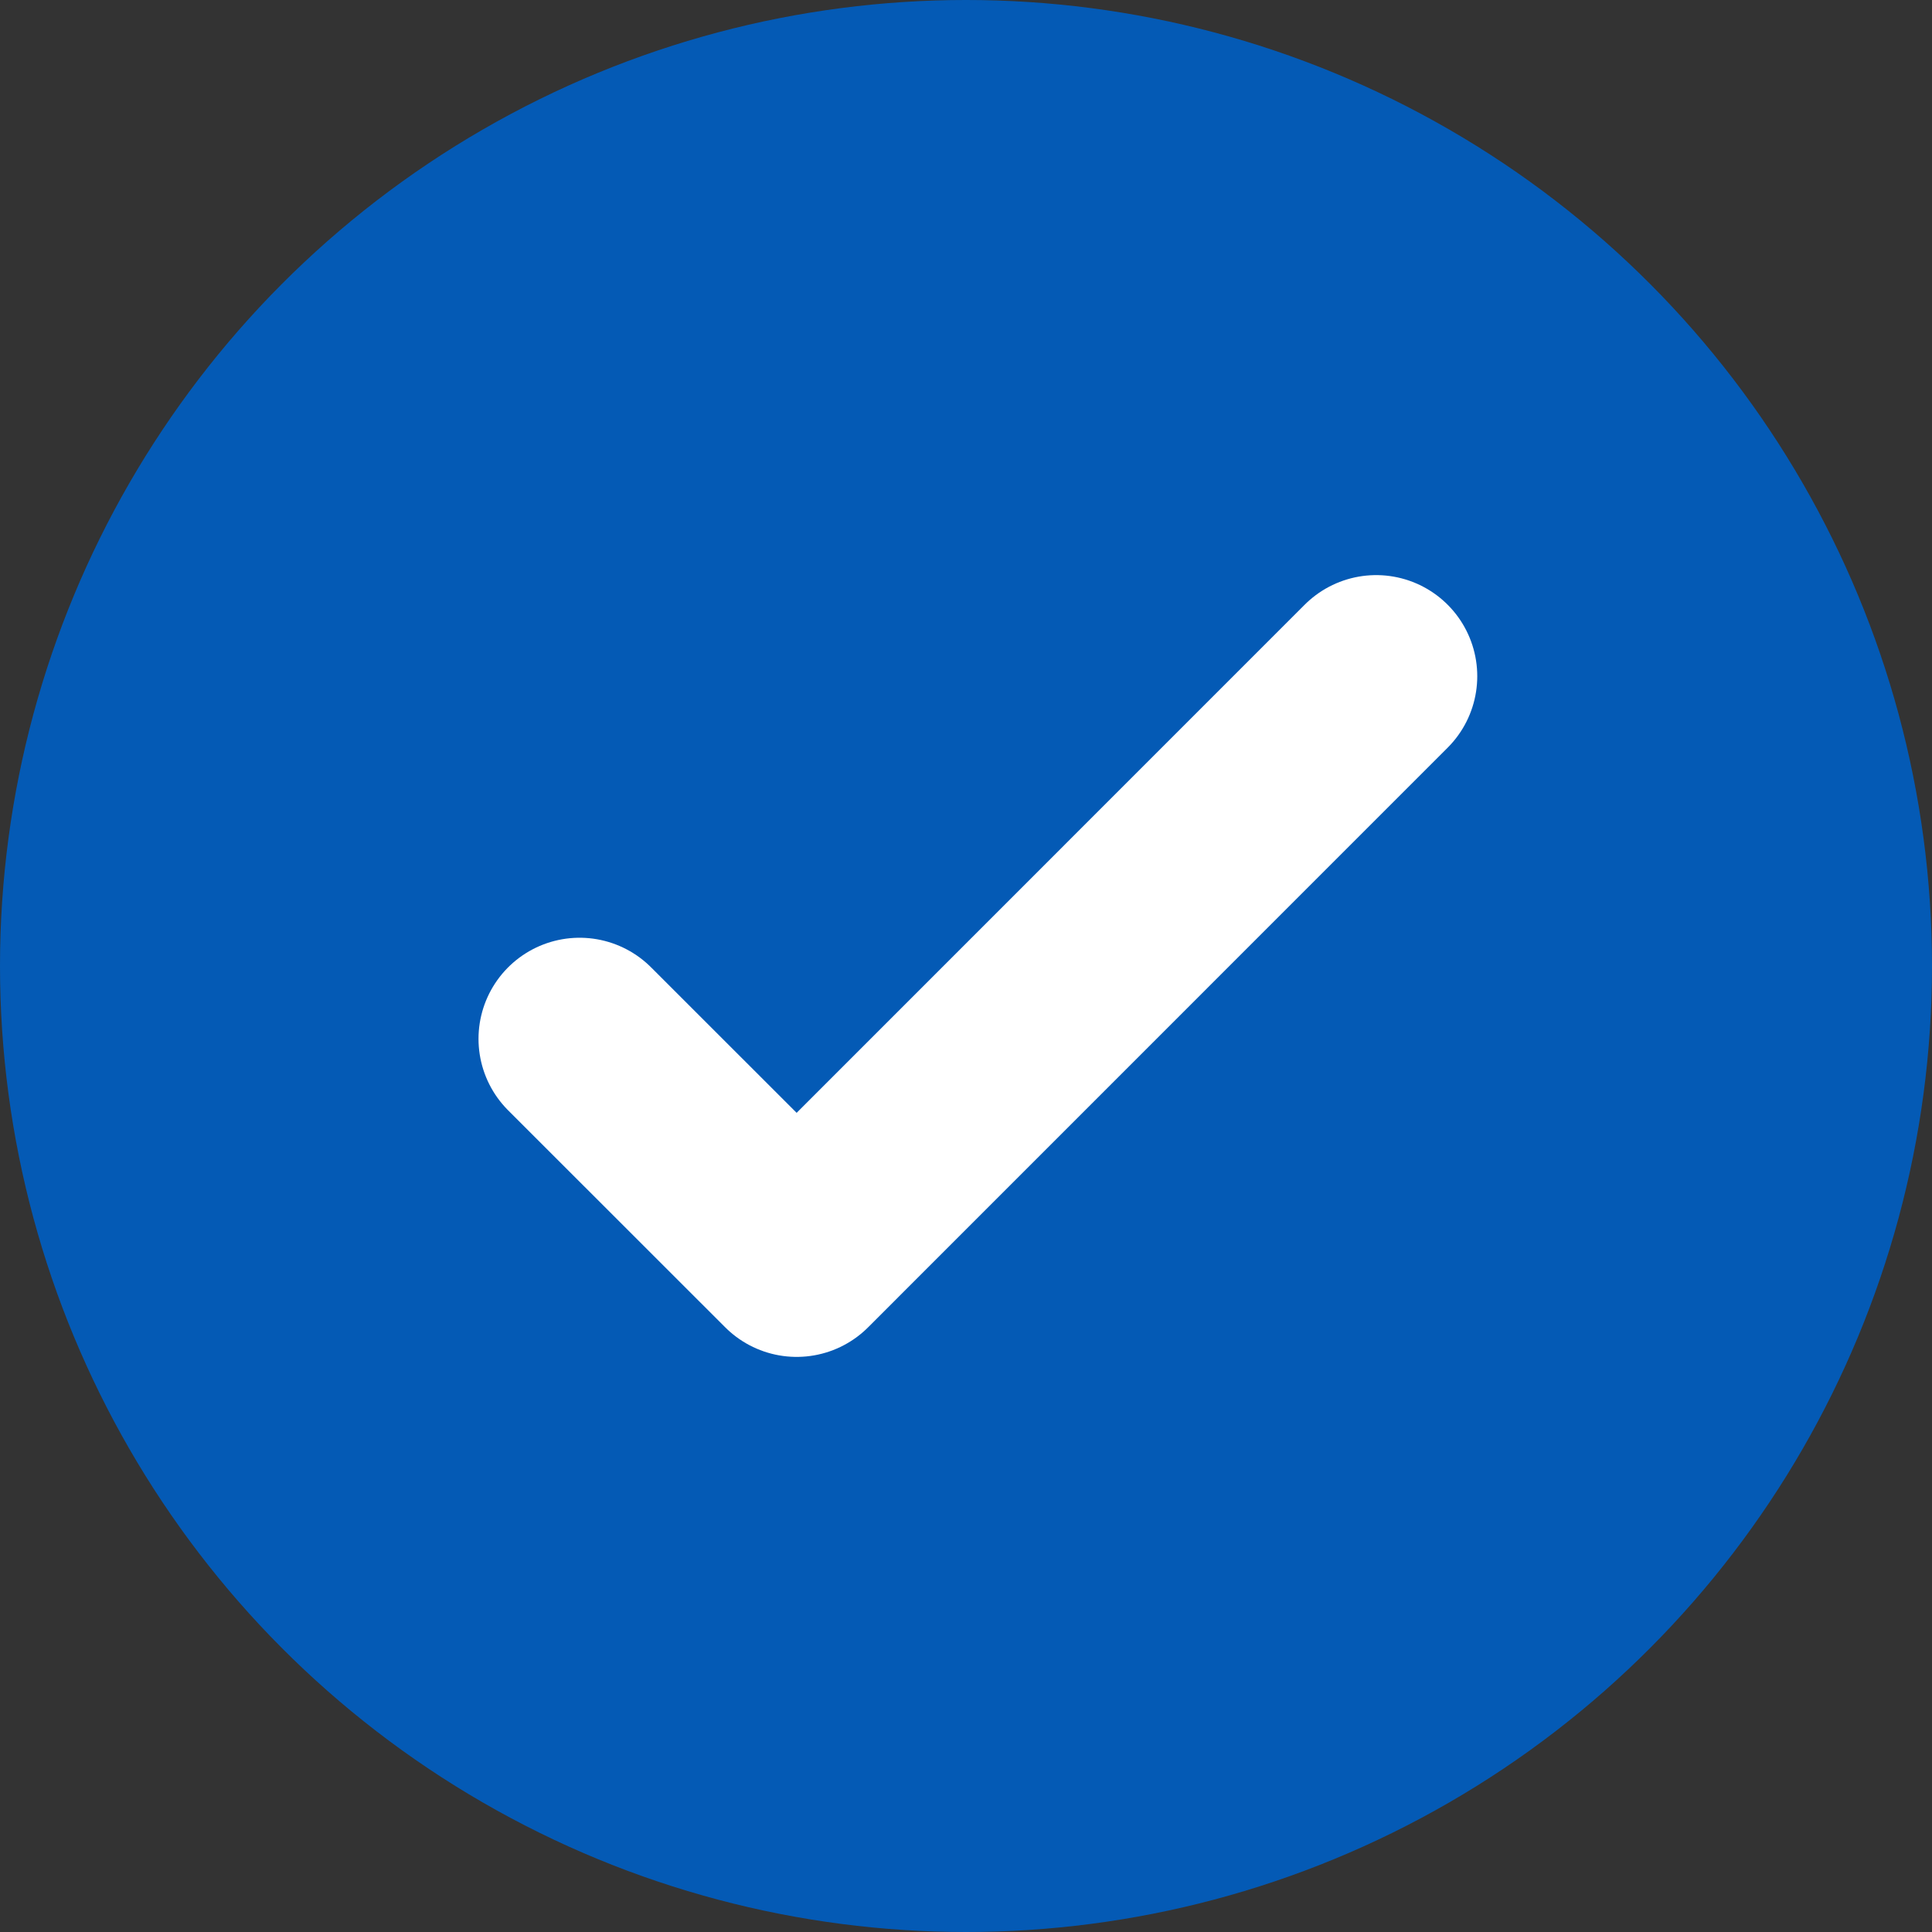 <svg width="20" height="20" viewBox="0 0 20 20" fill="none" xmlns="http://www.w3.org/2000/svg">
<rect x="0" y="0" width="20" height="20" fill="#333333" stroke="none"/>
<circle cx="10" cy="10" r="10" fill="#045AB5"/>
<path d="M6 10.754L8.247 13L14.246 7" stroke="white" stroke-width="2.093" stroke-linecap="round" stroke-linejoin="round"/>
</svg>
